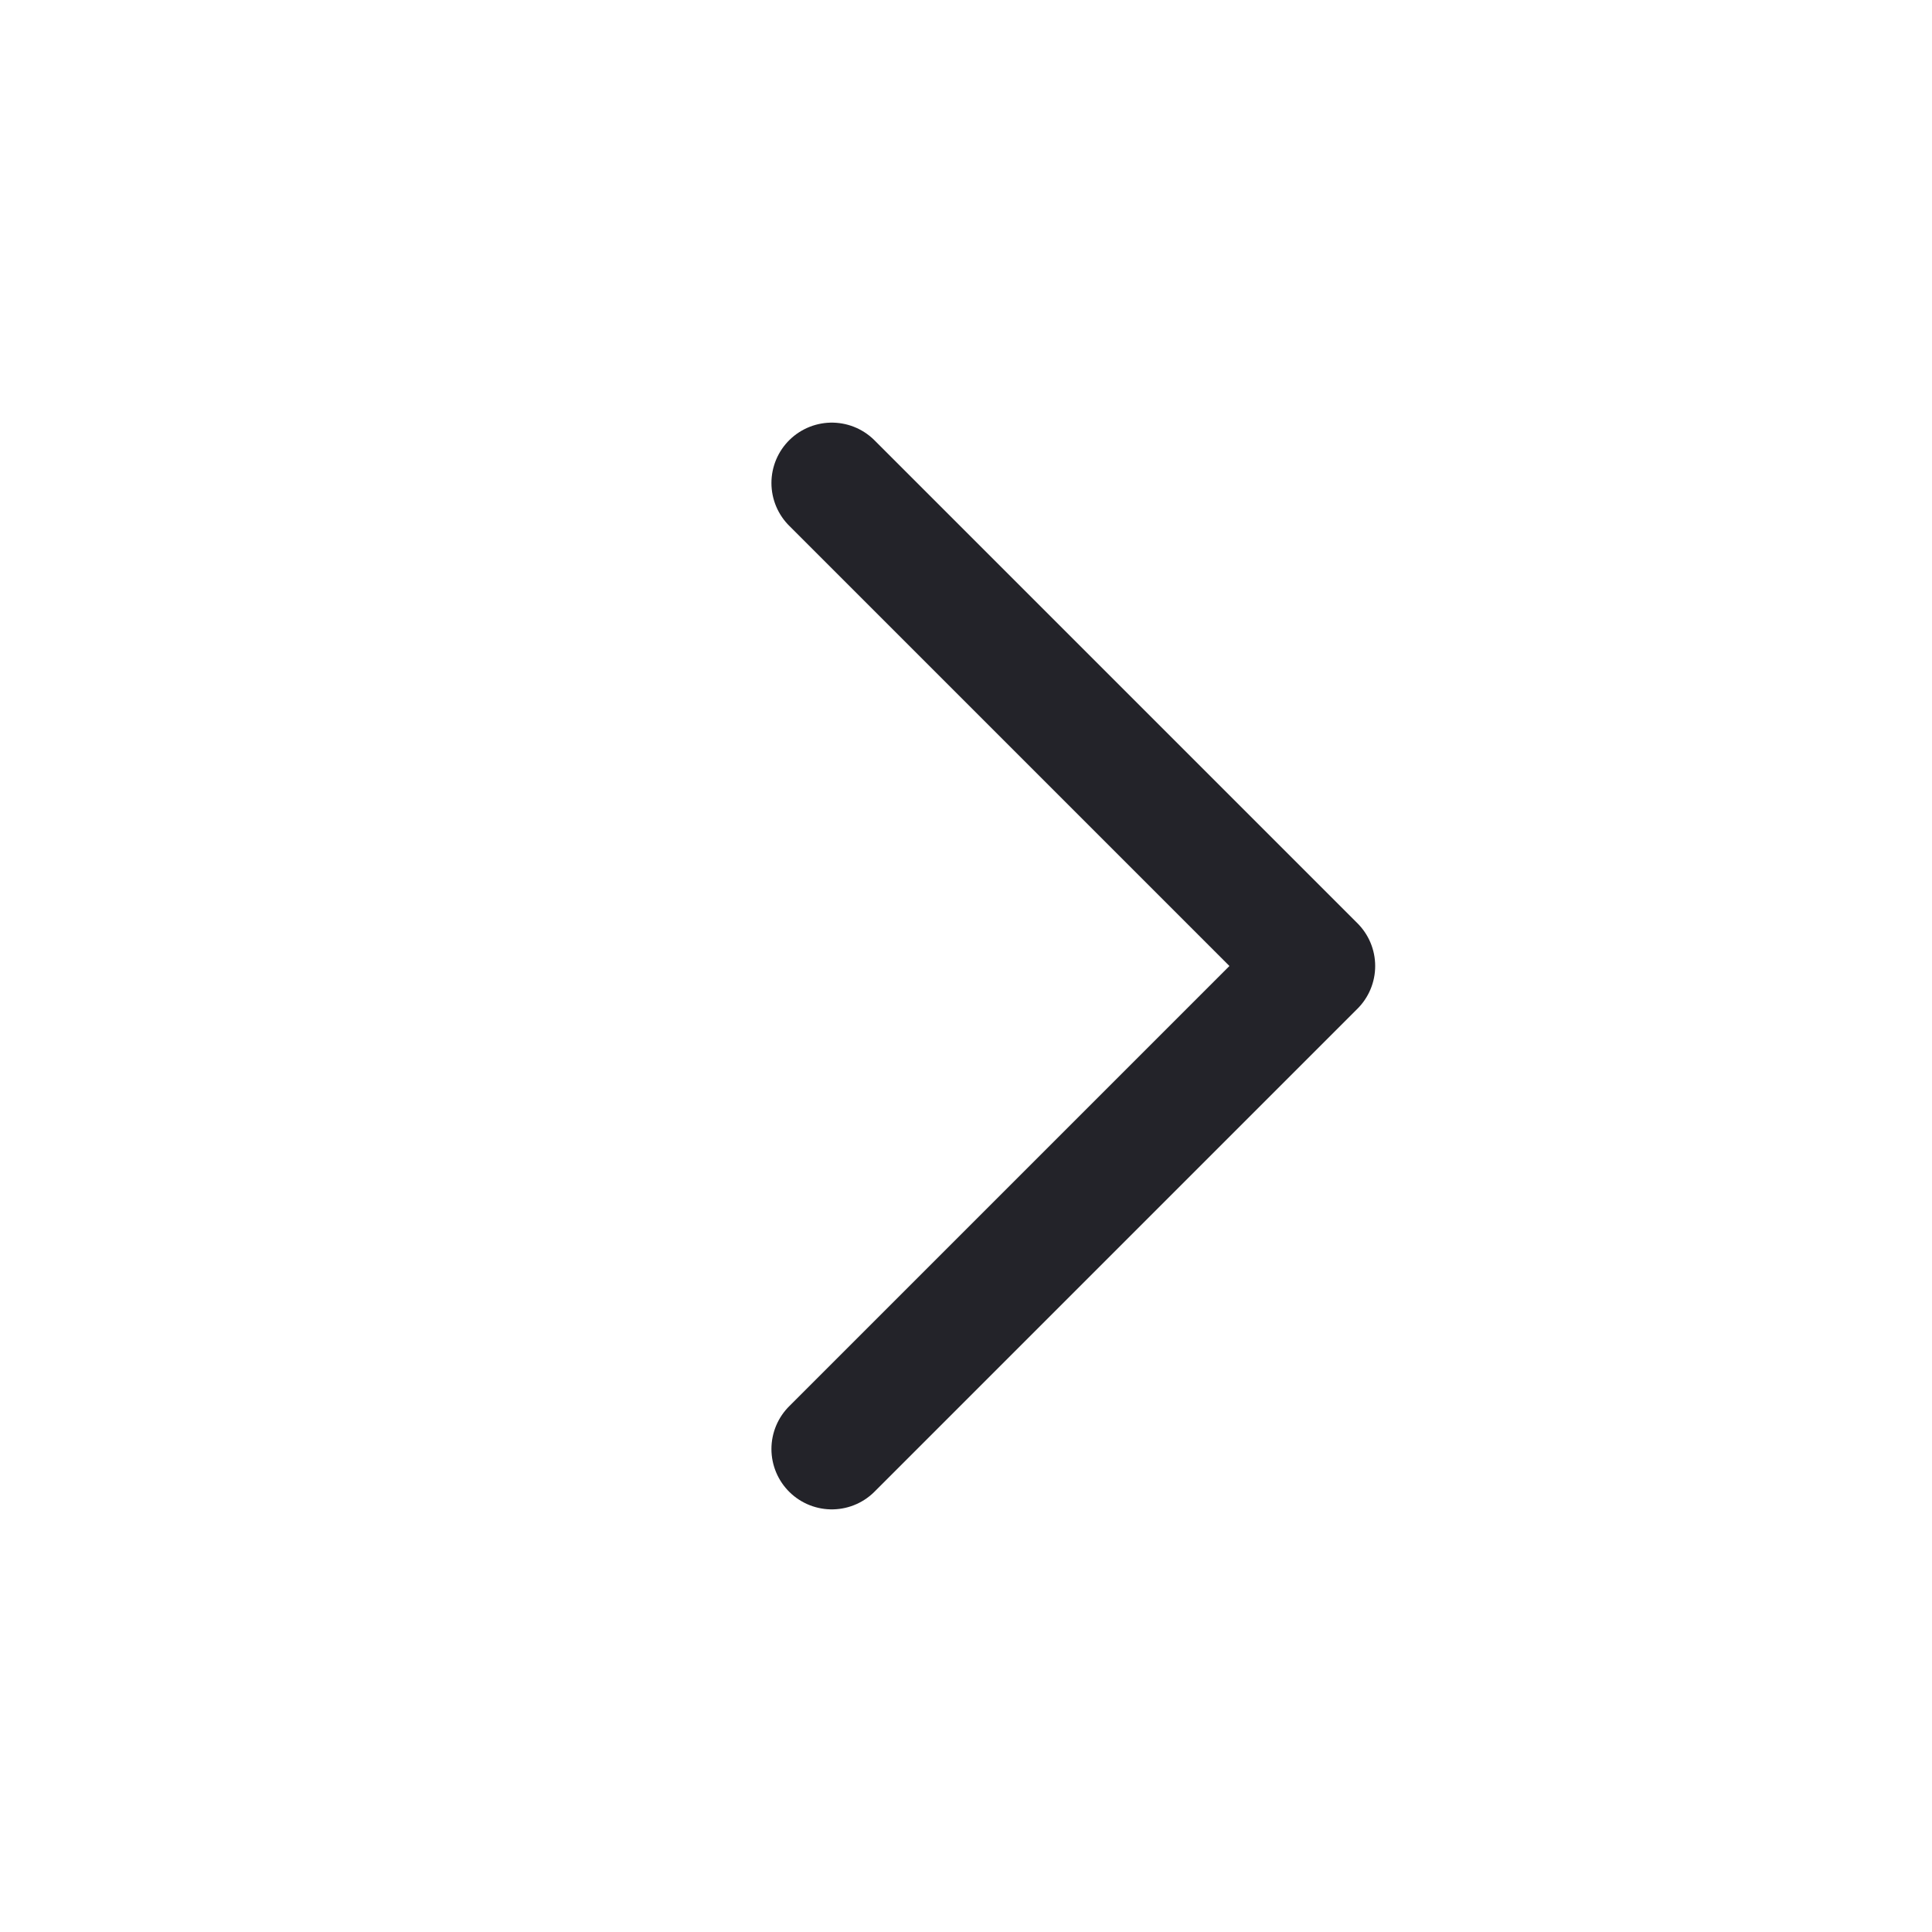 <svg width="24" height="24" viewBox="0 0 24 24" fill="none" xmlns="http://www.w3.org/2000/svg">
<path d="M10.333 6L16.333 12L10.333 18" stroke="#232329" stroke-width="1.5" stroke-linecap="round" stroke-linejoin="round"/>
</svg>
